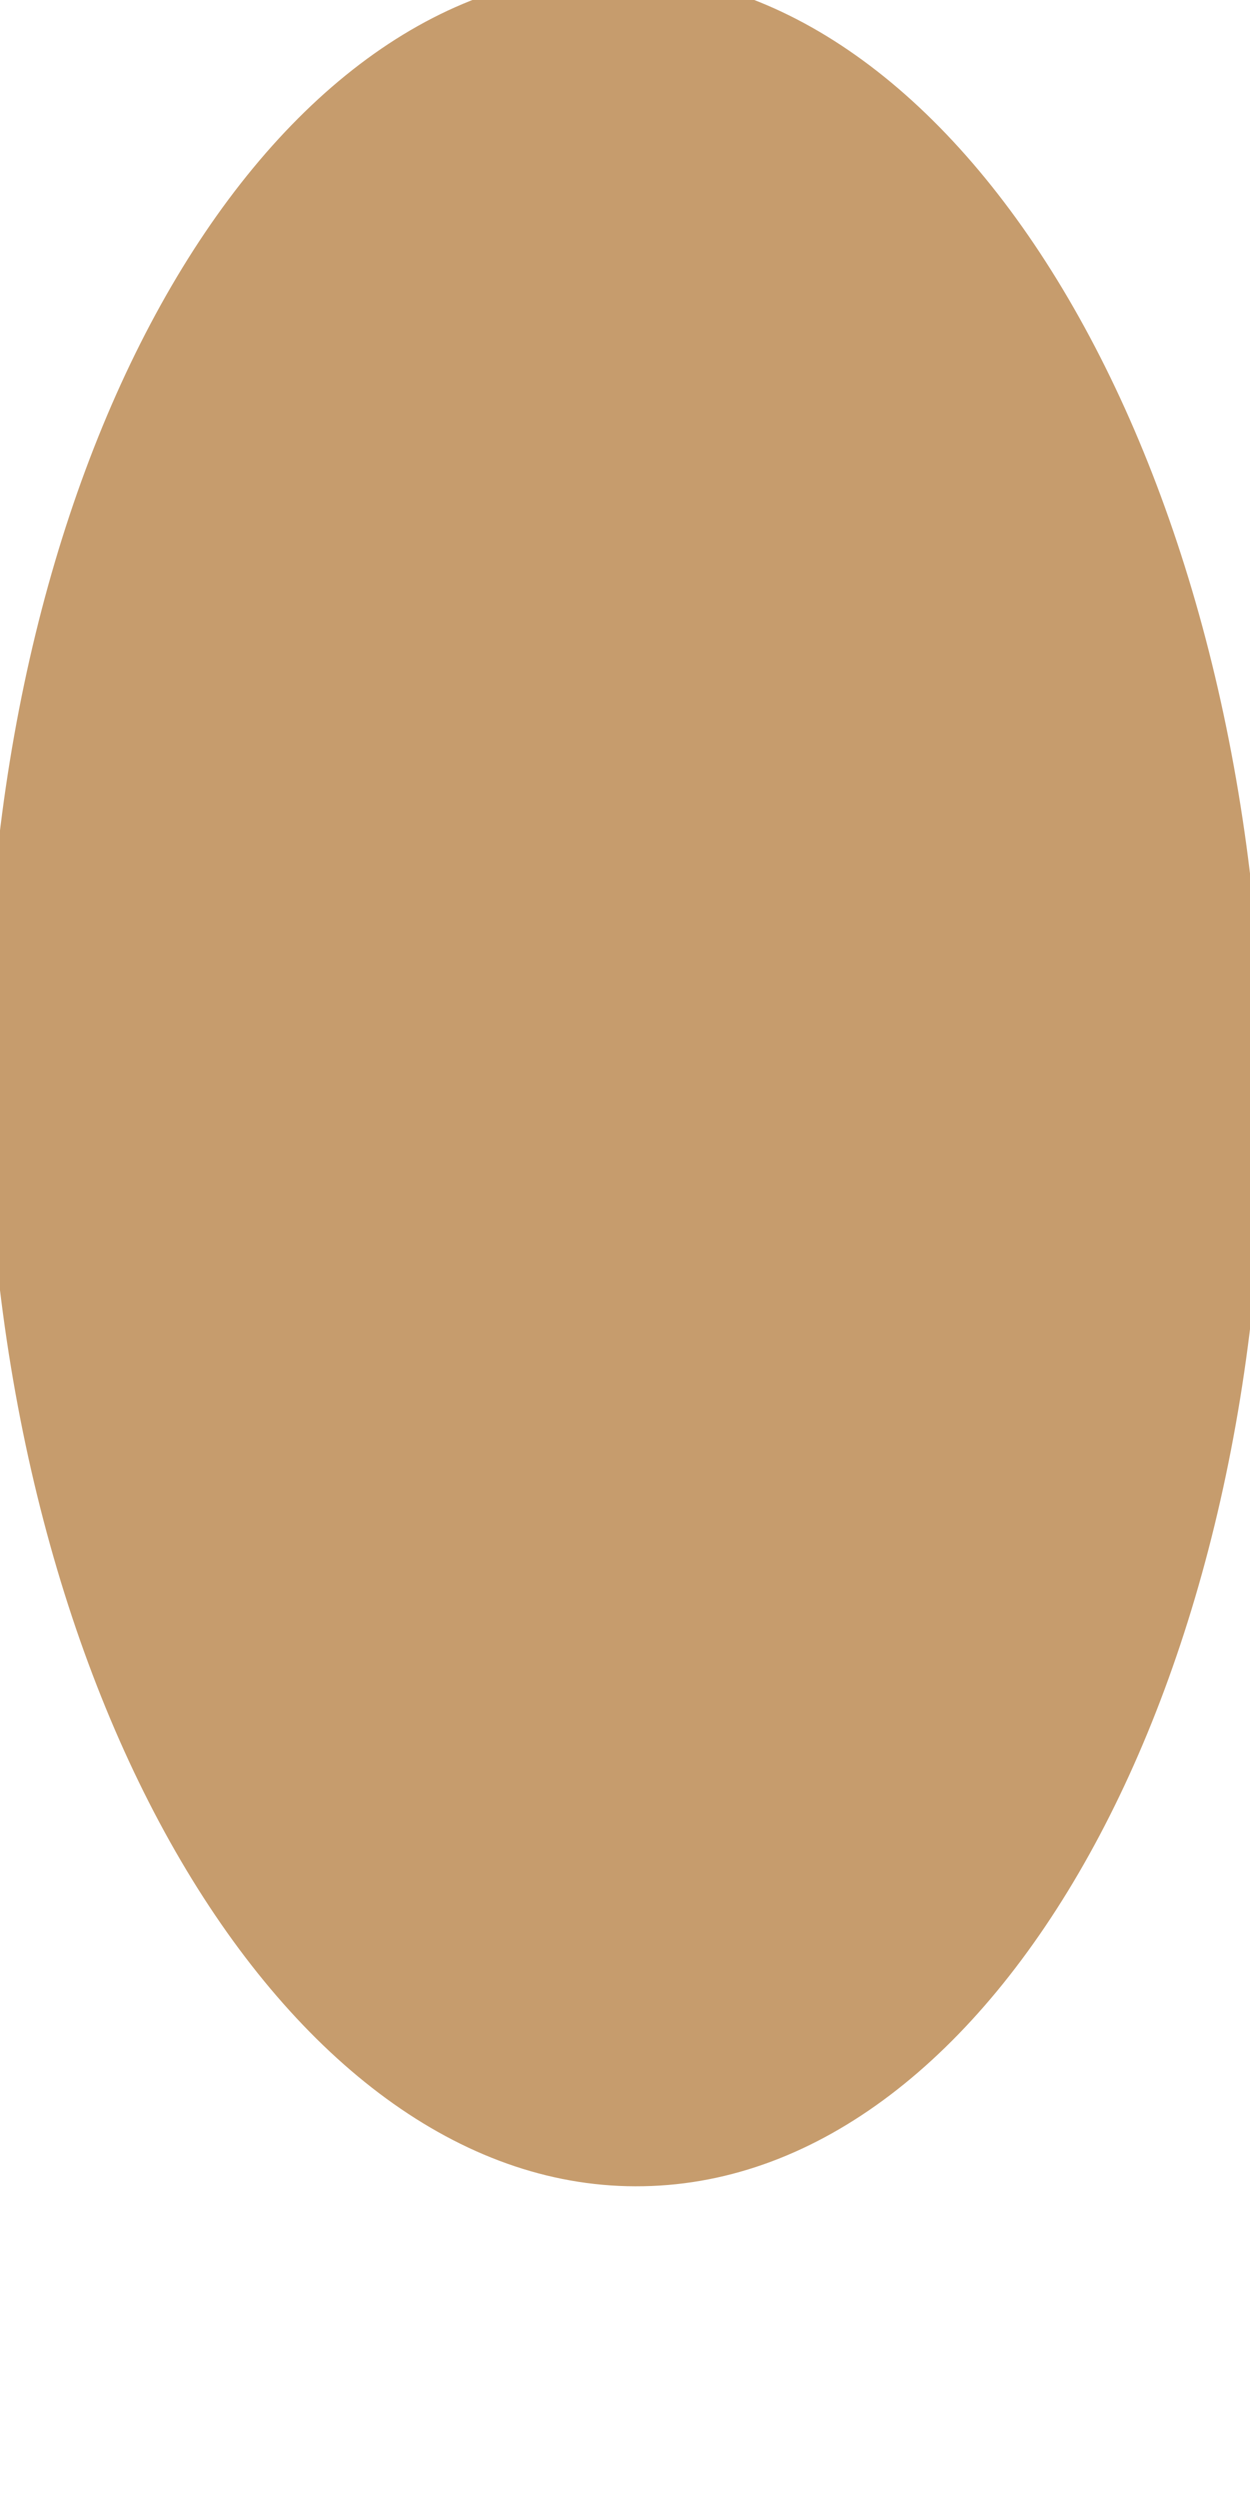 <svg width="2" height="4" viewBox="0.021 0.303 1.958 3.395" fill="none" xmlns="http://www.w3.org/2000/svg">
<path d="M2 1.717C2.016 2.675 1.58 3.457 1.029 3.467C0.478 3.478 0.014 2.708 0 1.751C-0.016 0.793 0.42 0.01 0.971 9.79136e-05C1.522 -0.01 1.983 0.759 2 1.717Z" fill="#C69C6D"/>
</svg>
